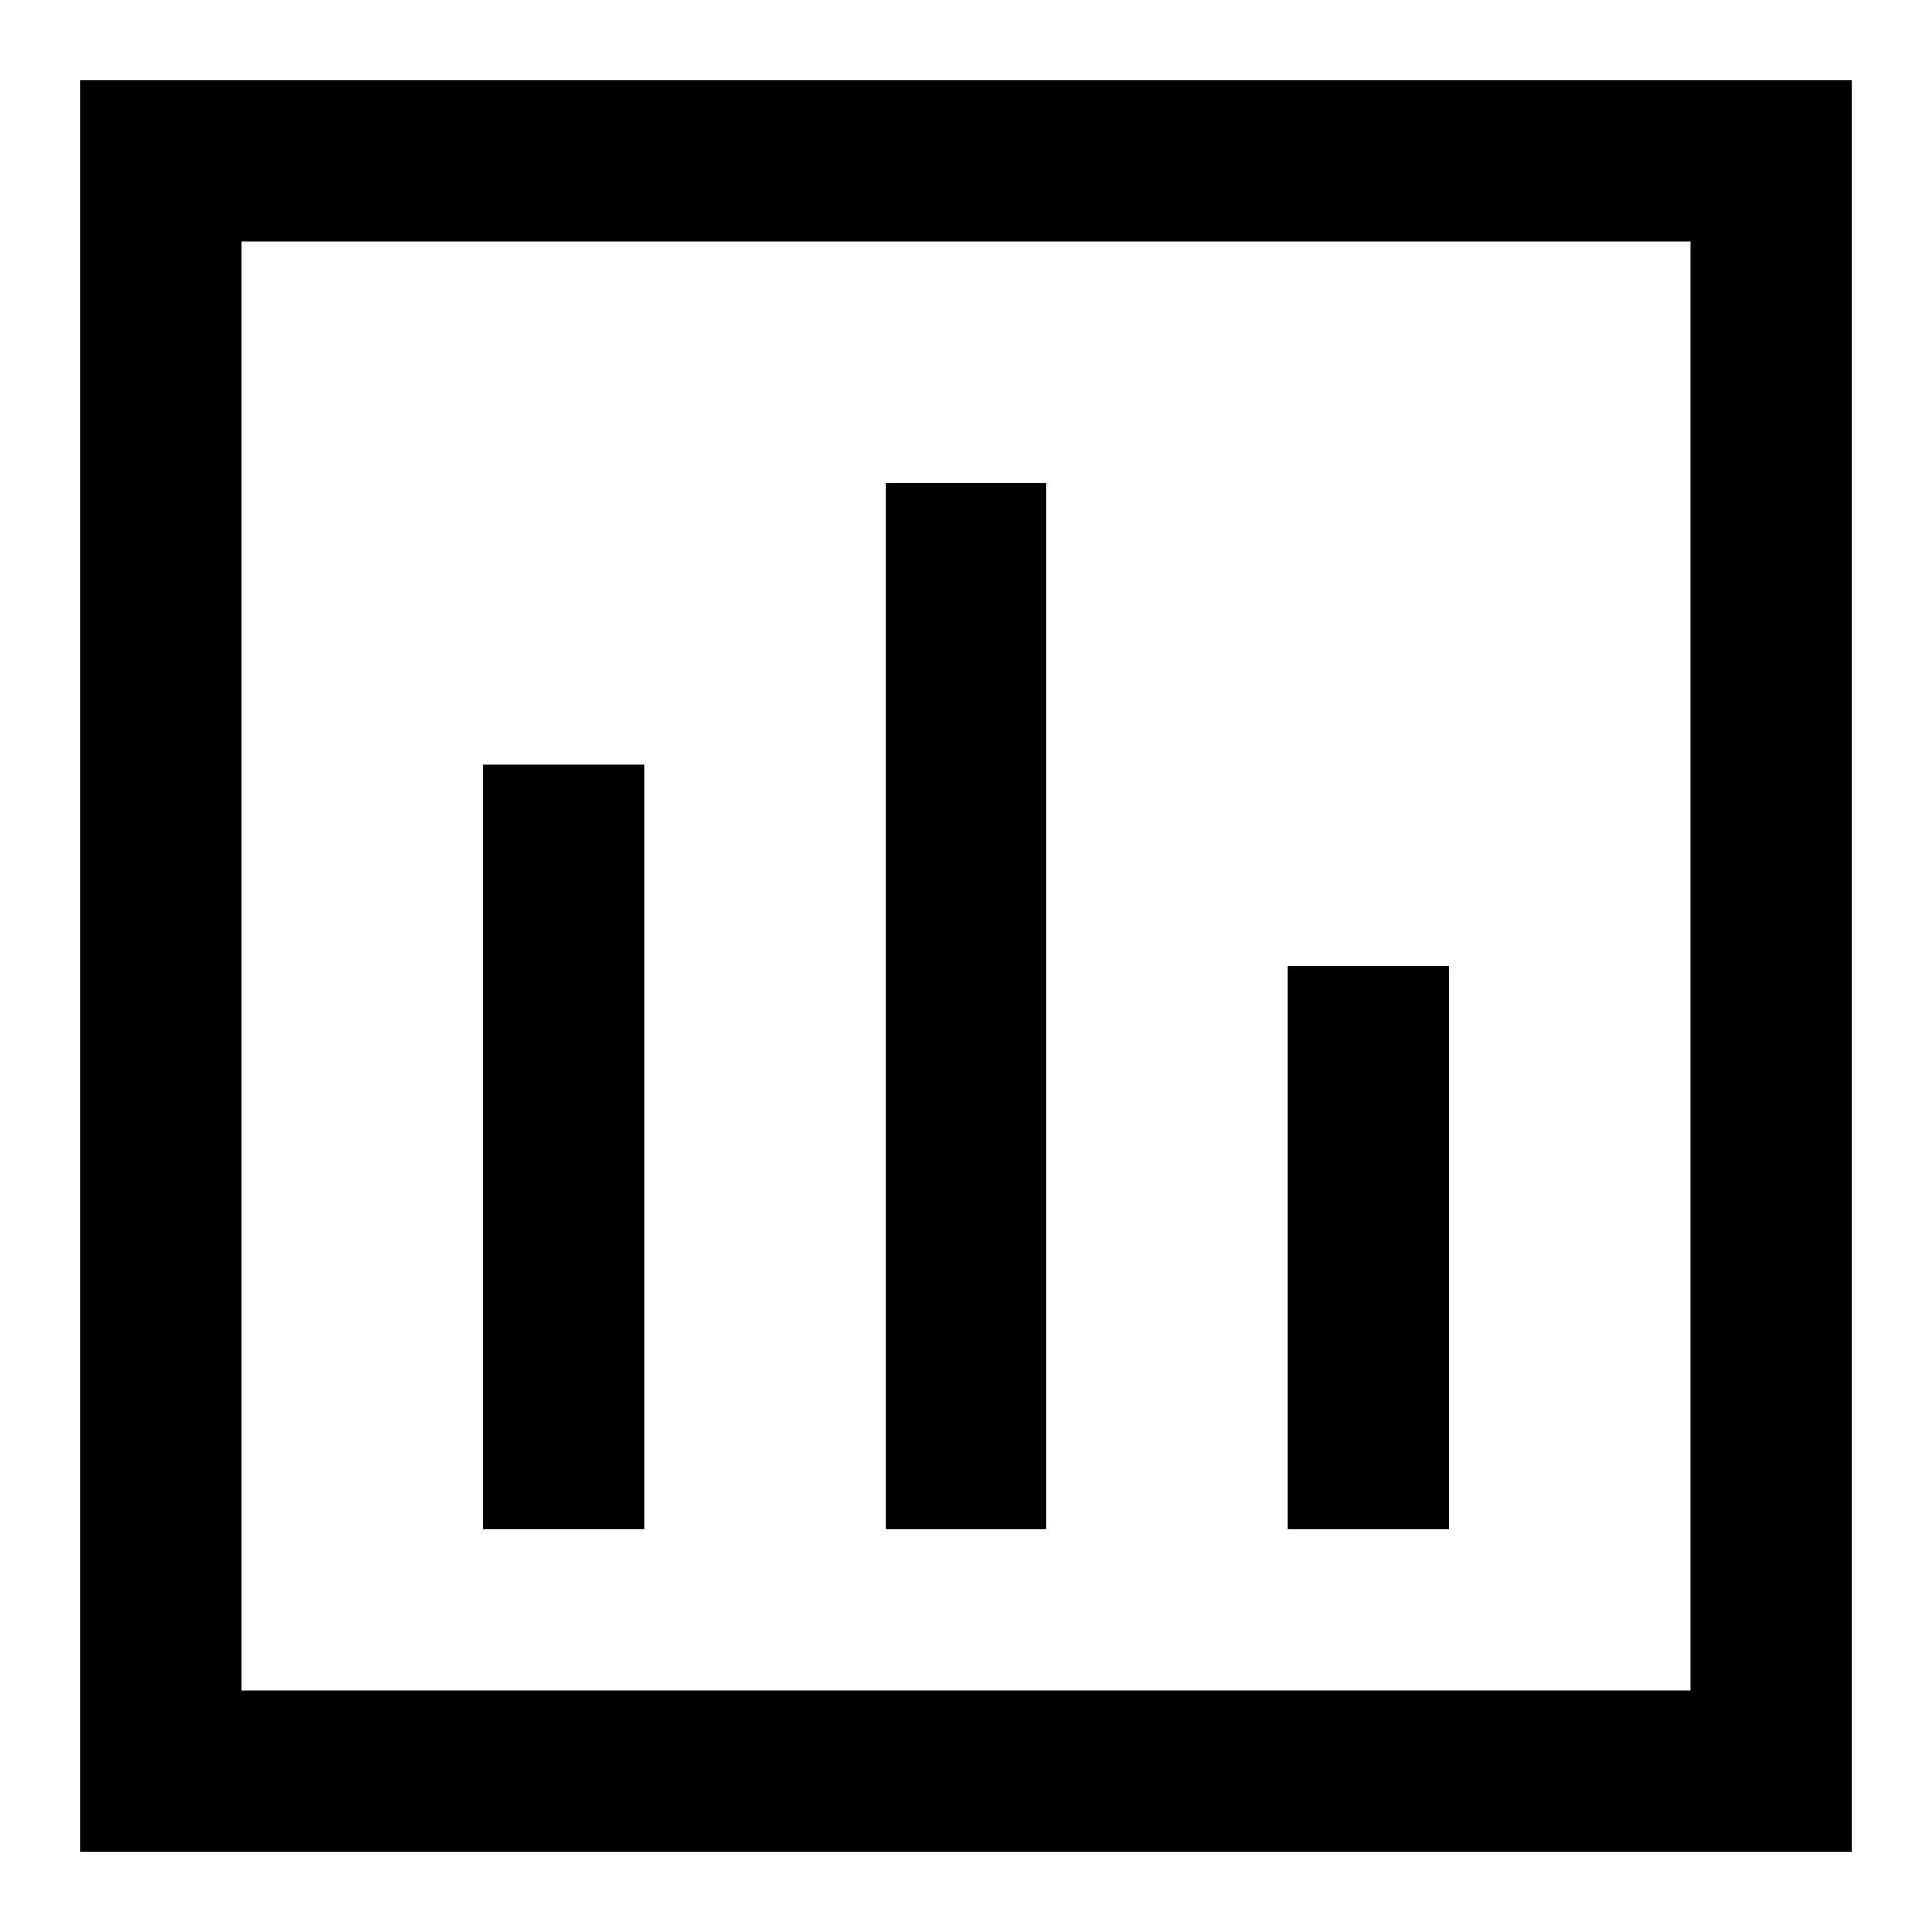 <?xml version="1.0" standalone="no"?><!DOCTYPE svg PUBLIC "-//W3C//DTD SVG 1.1//EN" "http://www.w3.org/Graphics/SVG/1.1/DTD/svg11.dtd"><svg t="1612230569422" class="icon" viewBox="0 0 1024 1024" version="1.1" xmlns="http://www.w3.org/2000/svg" p-id="3801" xmlns:xlink="http://www.w3.org/1999/xlink" width="200" height="200"><defs><style type="text/css"></style></defs><path d="M981.333 42.667H42.667v938.667h938.667V42.667z m-85.333 853.333H128V128h768v768z" p-id="3802"></path><path d="M256 405.333h85.333v405.333h-85.333zM469.333 256h85.333v554.667h-85.333zM682.667 512h85.333v298.667h-85.333z" p-id="3803"></path></svg>